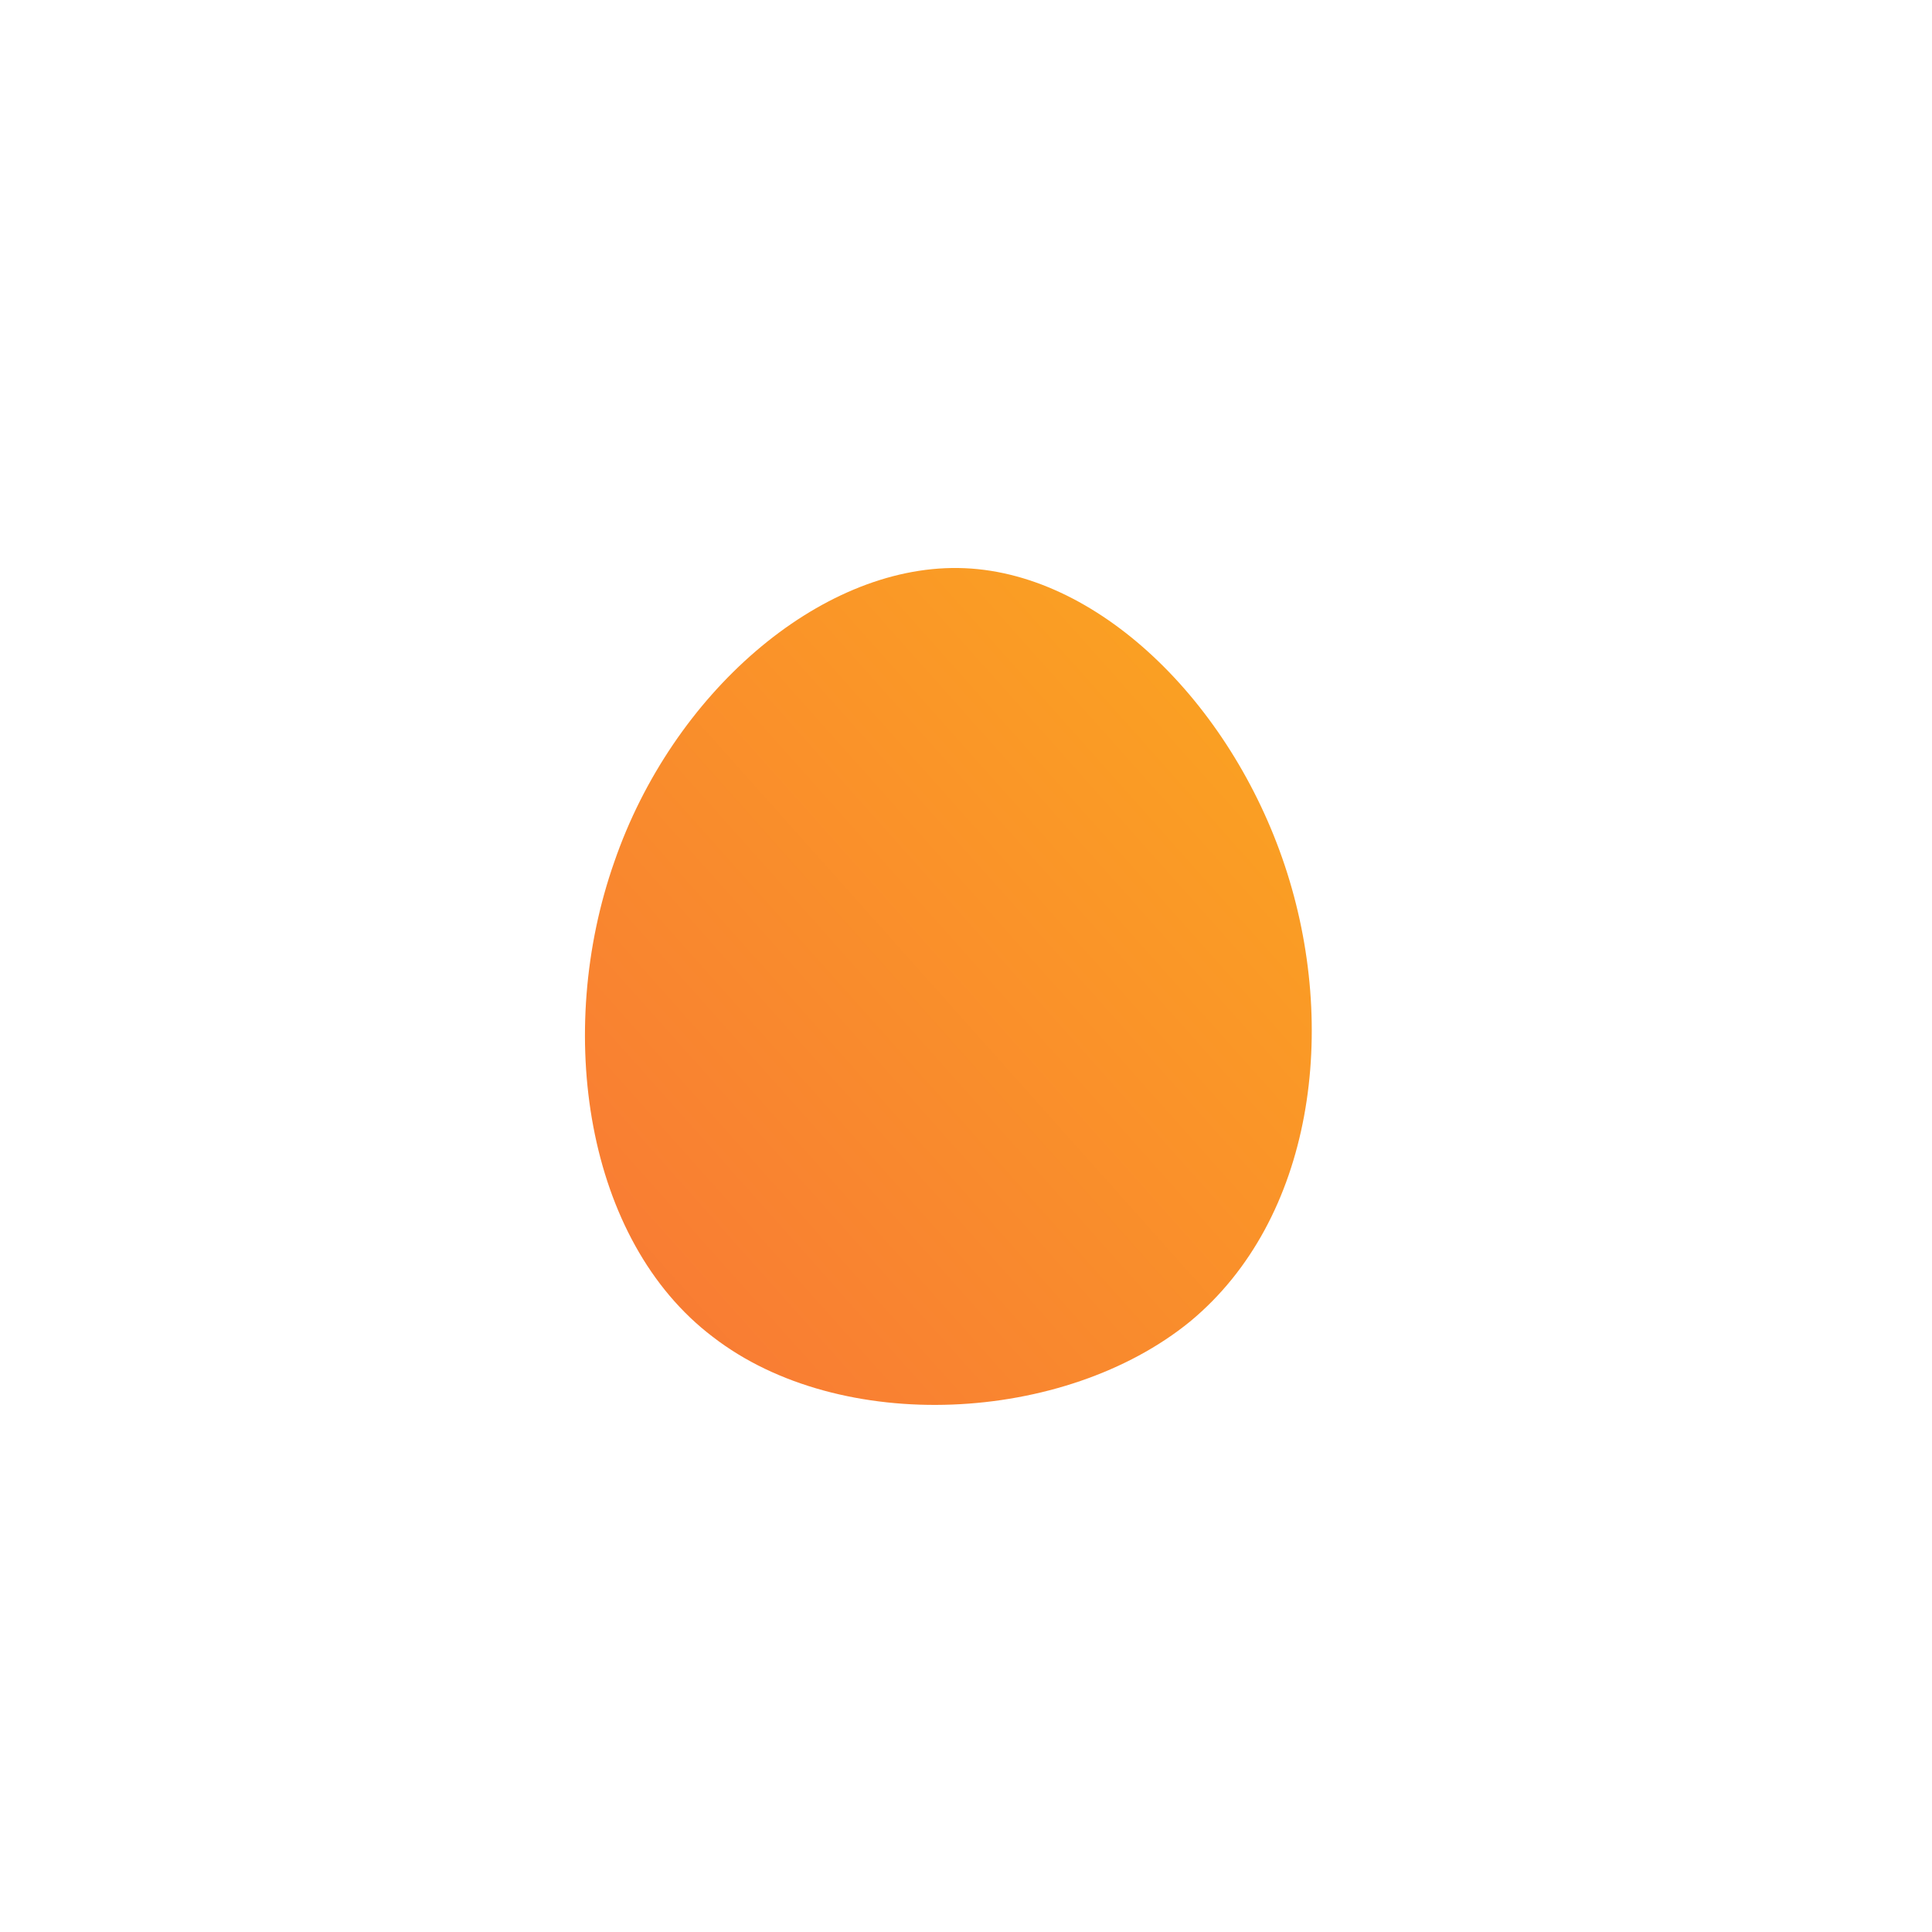 <!--?xml version="1.0" standalone="no"?-->
              <svg id="sw-js-blob-svg" viewBox="0 0 100 100" xmlns="http://www.w3.org/2000/svg" version="1.1">
                    <defs> 
                        <linearGradient id="sw-gradient" x1="0" x2="1" y1="1" y2="0">
                            <stop id="stop1" stop-color="rgba(248, 117, 55, 1)" offset="0%"></stop>
                            <stop id="stop2" stop-color="rgba(251, 168, 31, 1)" offset="100%"></stop>
                        </linearGradient>
                    </defs>
                <path fill="url(#sw-gradient)" d="M16.5,-5.2C19.3,3.2,18,13.1,11.6,18.4C5.1,23.7,-6.5,24.3,-13.1,19.2C-19.7,14.2,-21.3,3.4,-18.2,-5.4C-15.2,-14.1,-7.6,-20.7,-0.4,-20.6C6.8,-20.5,13.7,-13.6,16.5,-5.2Z" width="100%" height="100%" transform="translate(50 50)" stroke-width="0" style="transition: all 0.3s ease 0s;"></path>
              </svg>